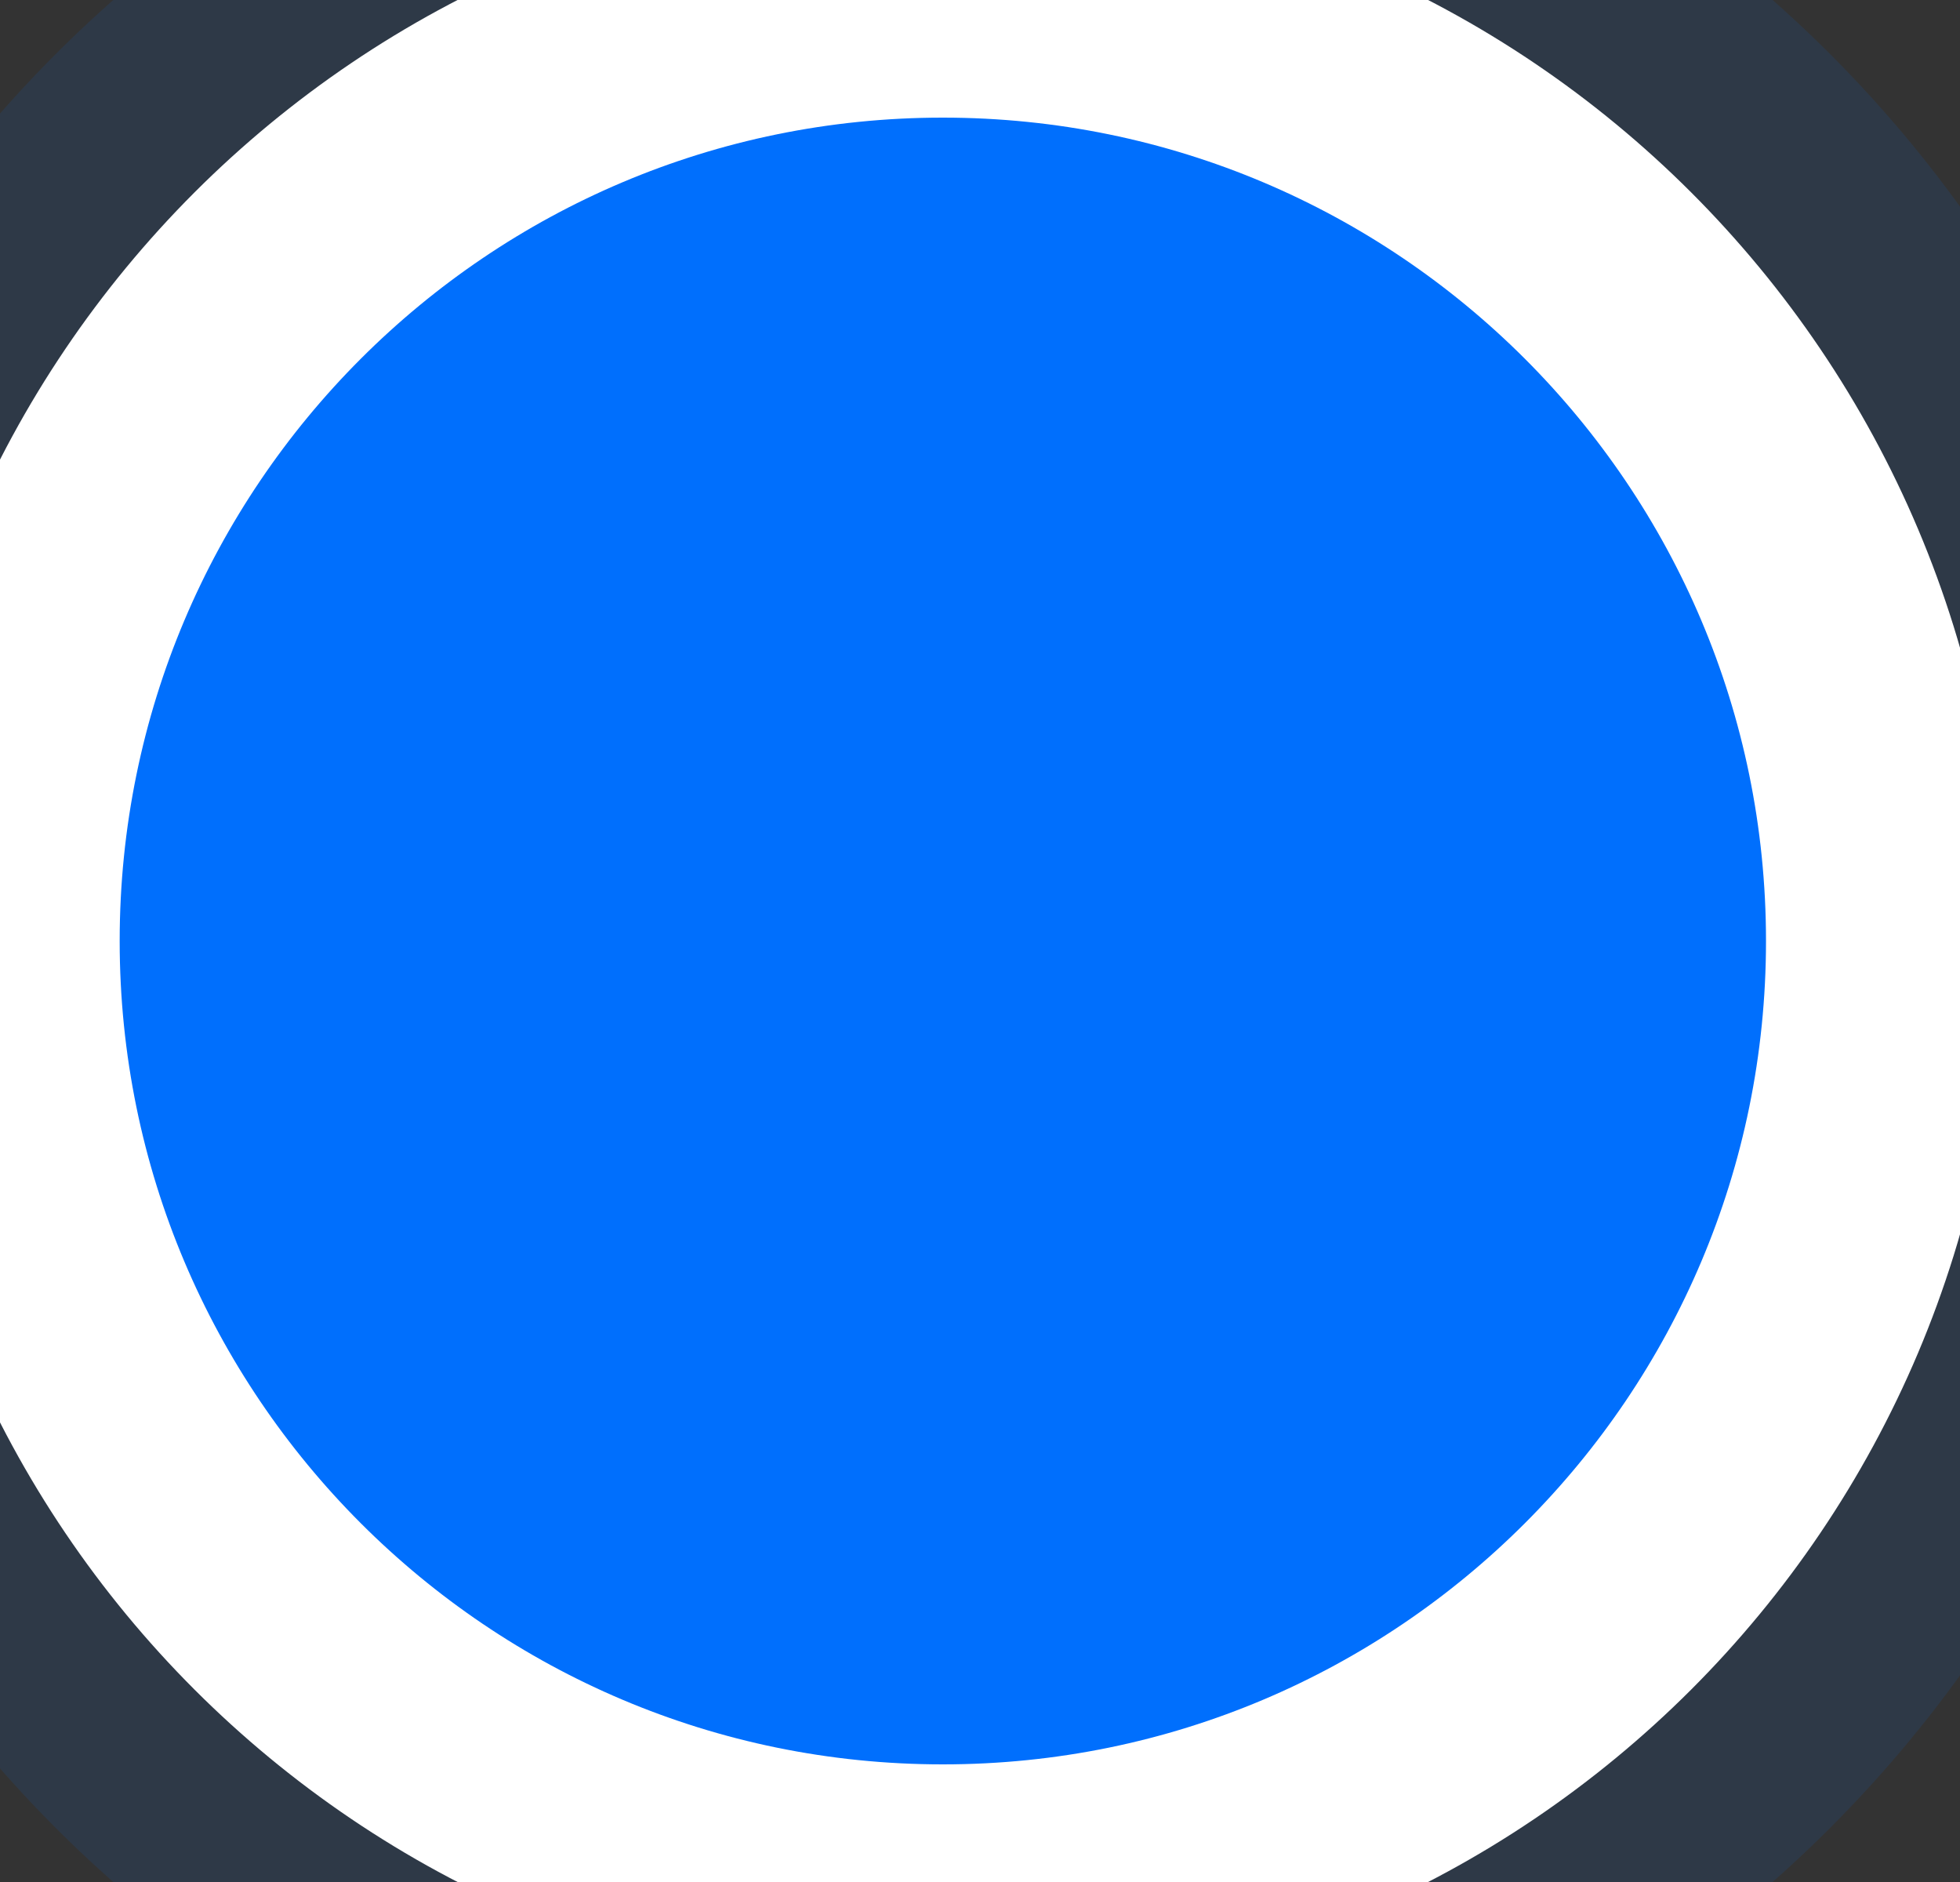 <svg width="50" height="48" viewBox="0 0 50 48" fill="none" xmlns="http://www.w3.org/2000/svg" xmlns:xlink="http://www.w3.org/1999/xlink">
<rect x="0" y="0" width="50" height="48" fill="#333333" stroke="none"/>
<g opacity="0.1">
<path d="M48.053,24C48.053,37.255 37.308,48 24.054,48C10.8,48 0.055,37.255 0.055,24C0.055,10.745 10.8,0 24.054,0C37.308,0 48.053,10.745 48.053,24Z" fill="#006FFD" stroke="#006FFD" stroke-width="16" stroke-miterlimit="3.999"/>
</g>
<path d="M48.051,24C48.051,37.255 37.306,48 24.052,48C10.798,48 0.053,37.255 0.053,24C0.053,10.745 10.798,0 24.052,0C37.306,0 48.051,10.745 48.051,24Z" fill="#006FFD" stroke="#FFFFFF" stroke-width="6" stroke-miterlimit="3.999"/>
</svg>

